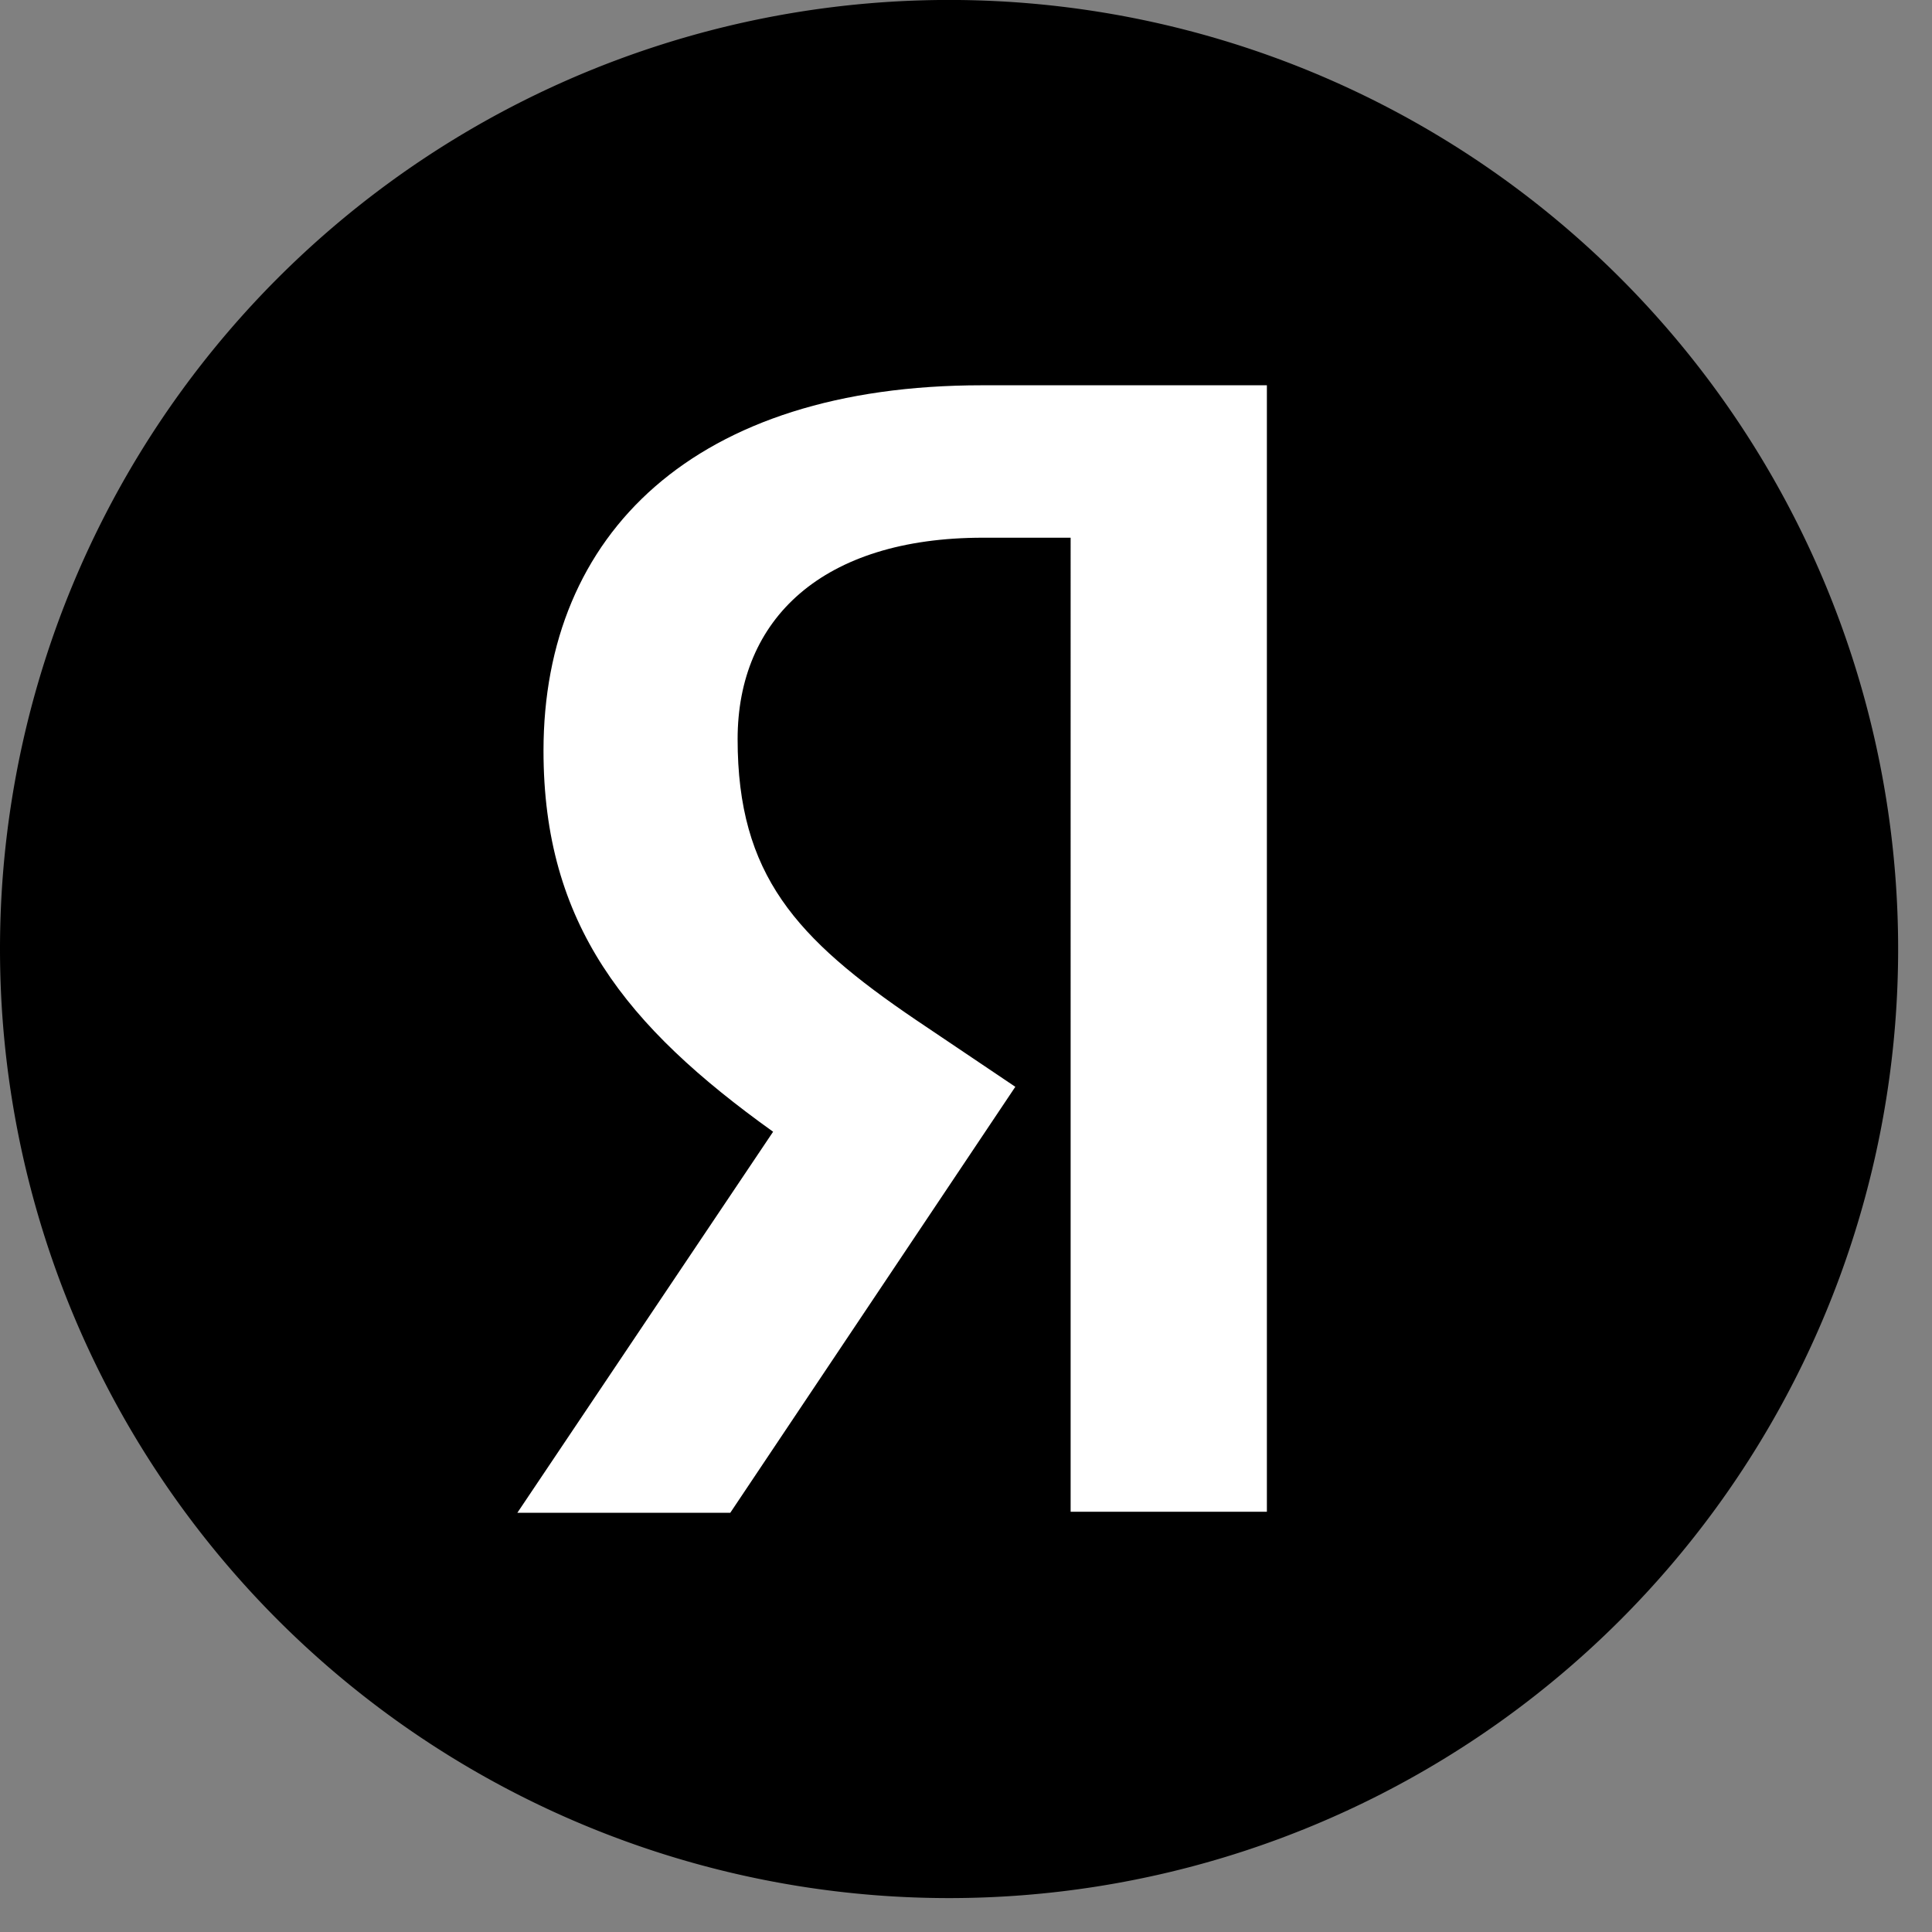 <svg width="19" height="19" fill="none" xmlns="http://www.w3.org/2000/svg"><rect width="100%" height="100%" fill="#808080" stroke="none"/><path d="M18.667 9.333A9.333 9.333 0 100 9.333a9.333 9.333 0 0018.667 0z" fill="#000"/><path d="M10.529 5.288h-.862c-1.581 0-2.413.8-2.413 1.981 0 1.335.575 1.962 1.755 2.762l.976.657-2.803 4.189H5.088l2.515-3.747c-1.448-1.037-2.258-2.043-2.258-3.747 0-2.136 1.488-3.594 4.312-3.594h2.802v11.078h-1.93V5.288z" fill="#fff"/></svg>